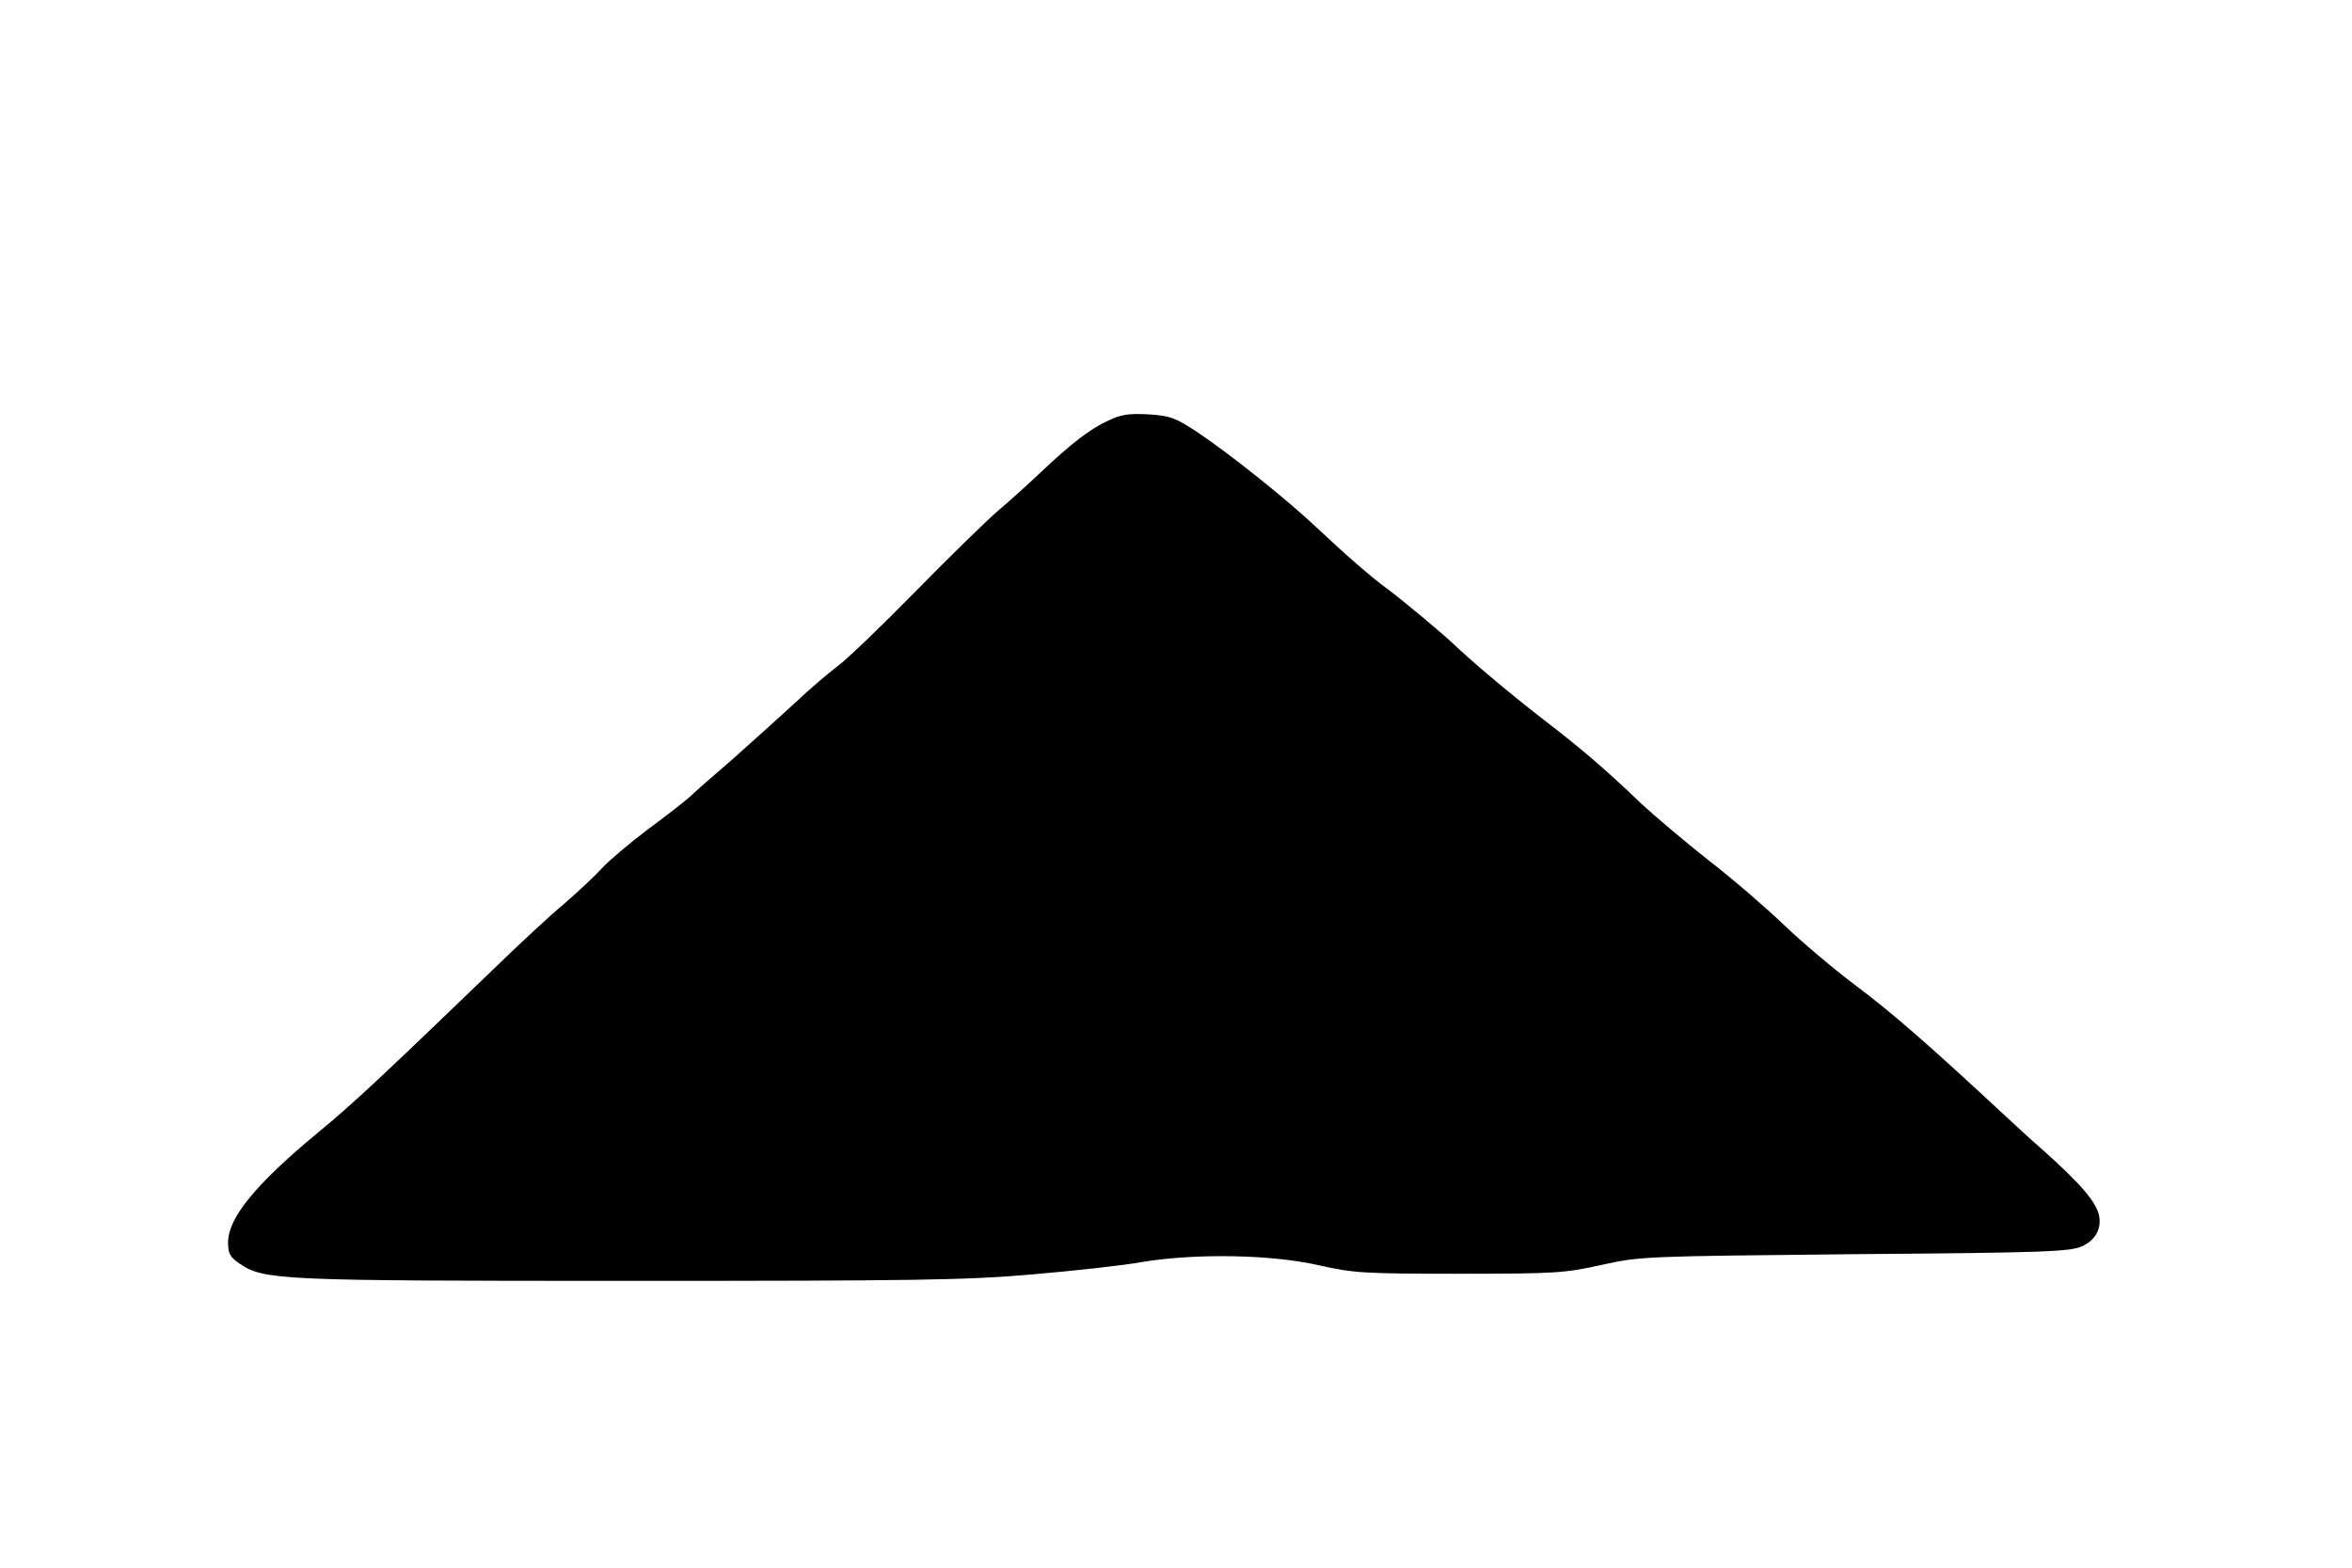 <?xml version="1.0" standalone="no"?>
<!DOCTYPE svg PUBLIC "-//W3C//DTD SVG 20010904//EN"
 "http://www.w3.org/TR/2001/REC-SVG-20010904/DTD/svg10.dtd">
<svg version="1.0" xmlns="http://www.w3.org/2000/svg"
 width="660pt" height="440pt" viewBox="0 0 660 440"
 preserveAspectRatio="xMidYMid meet">
<g transform="translate(0,440) scale(0.1,-0.1)"
fill="#000000" stroke="none">
<path d="M3111 3220 c-53 -24 -105 -65 -191 -146 -36 -34 -90 -83 -120 -108
-30 -26 -134 -127 -230 -225 -96 -98 -195 -193 -220 -211 -25 -19 -77 -63
-115 -99 -39 -36 -118 -107 -175 -158 -58 -50 -114 -99 -125 -110 -11 -10 -63
-51 -116 -90 -53 -40 -111 -89 -130 -110 -19 -21 -66 -65 -104 -98 -39 -32
-126 -113 -195 -180 -322 -310 -395 -379 -498 -464 -174 -144 -252 -239 -252
-308 0 -32 6 -42 33 -60 68 -46 112 -48 1092 -48 801 0 947 2 1130 18 116 10
255 25 310 35 152 25 363 21 495 -9 98 -22 125 -24 395 -24 271 0 297 2 400
25 108 24 119 24 710 30 530 4 604 7 637 22 36 16 54 46 49 82 -6 40 -50 92
-166 195 -28 24 -72 65 -100 91 -213 198 -315 287 -415 362 -63 47 -155 125
-205 173 -49 47 -144 129 -210 180 -66 52 -151 124 -190 160 -99 95 -165 152
-281 241 -94 73 -199 162 -248 209 -32 30 -136 117 -180 150 -47 34 -119 97
-201 174 -81 77 -244 207 -332 266 -65 43 -79 48 -140 52 -54 3 -77 0 -112
-17z"/>
</g>
</svg>
